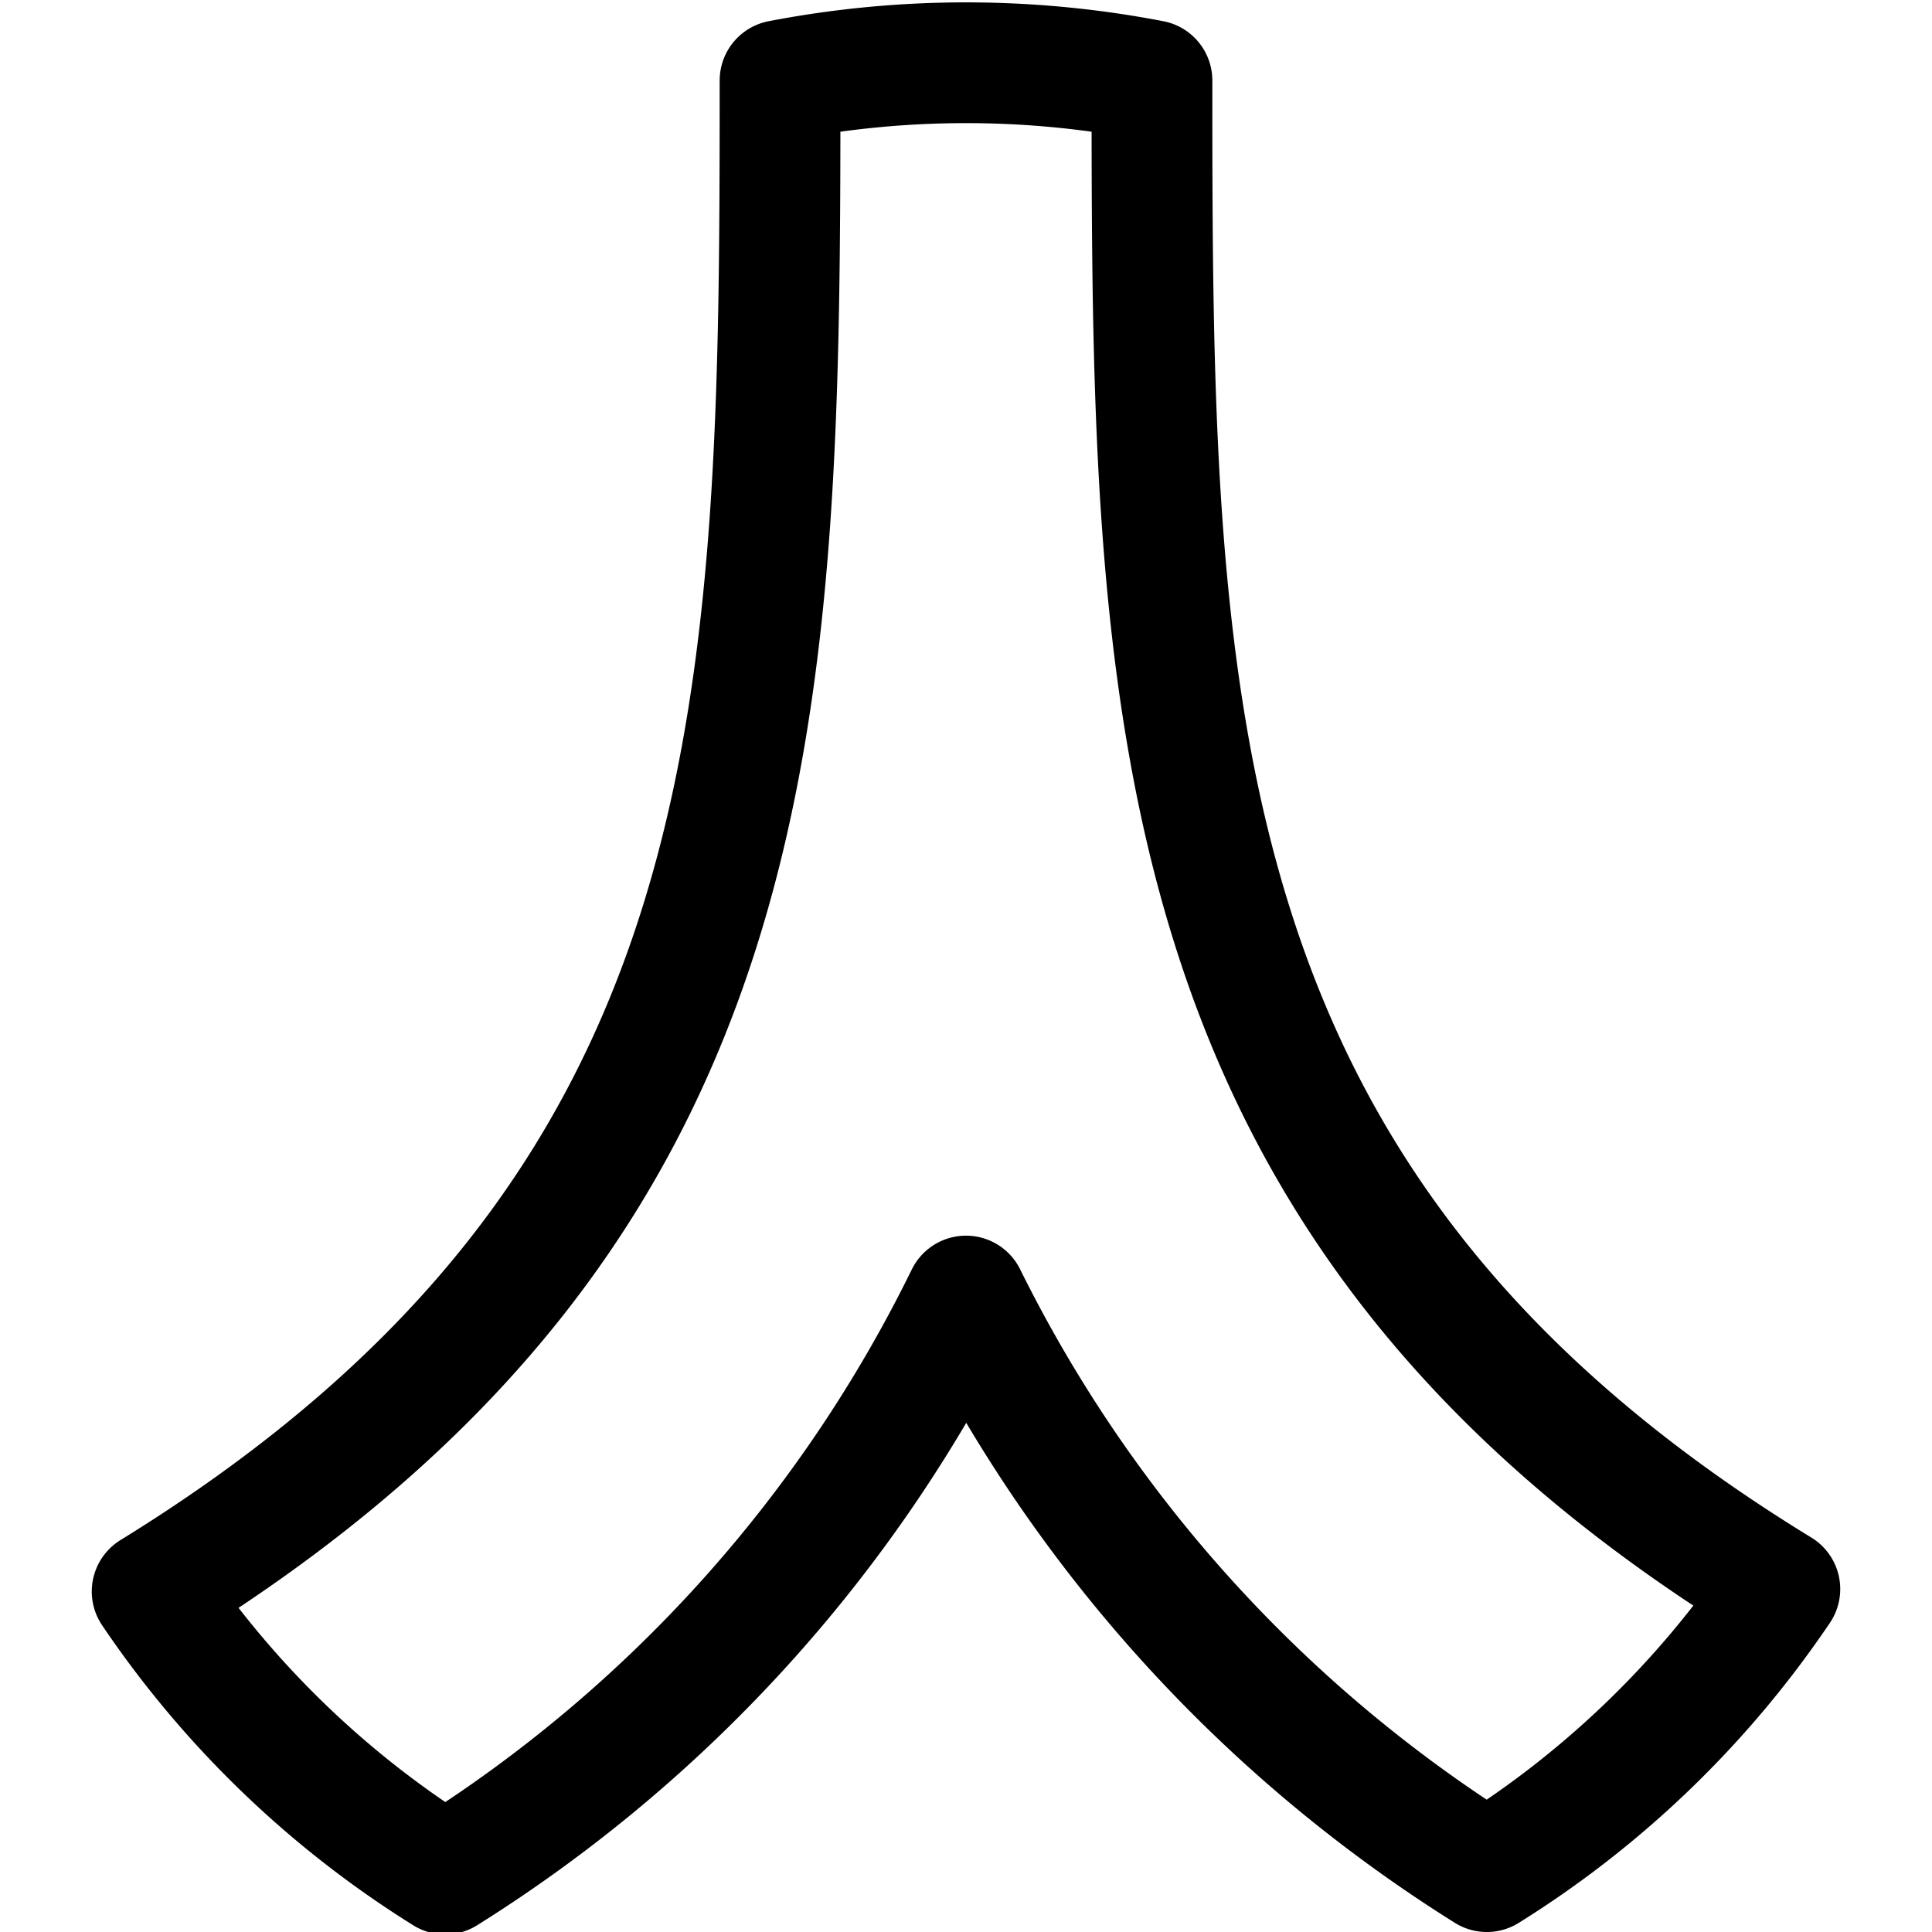 <svg id="Regular" xmlns="http://www.w3.org/2000/svg" viewBox="0 0 24 24"><defs><style>.cls-1{fill:none;stroke:#000;stroke-linecap:round;stroke-linejoin:round;stroke-width:1.5px;}</style></defs><title>social-media-renren</title><path class="cls-1" d="M14.31,1A12.21,12.21,0,0,0,9.69,1c0,7.76-.06,14-7.8,18.77a12.13,12.13,0,0,0,3.64,3.51A17.61,17.61,0,0,0,12,16.1a17.7,17.7,0,0,0,6.47,7.15,12.13,12.13,0,0,0,3.64-3.51C14.36,15,14.31,8.73,14.31,1Z"/></svg>
